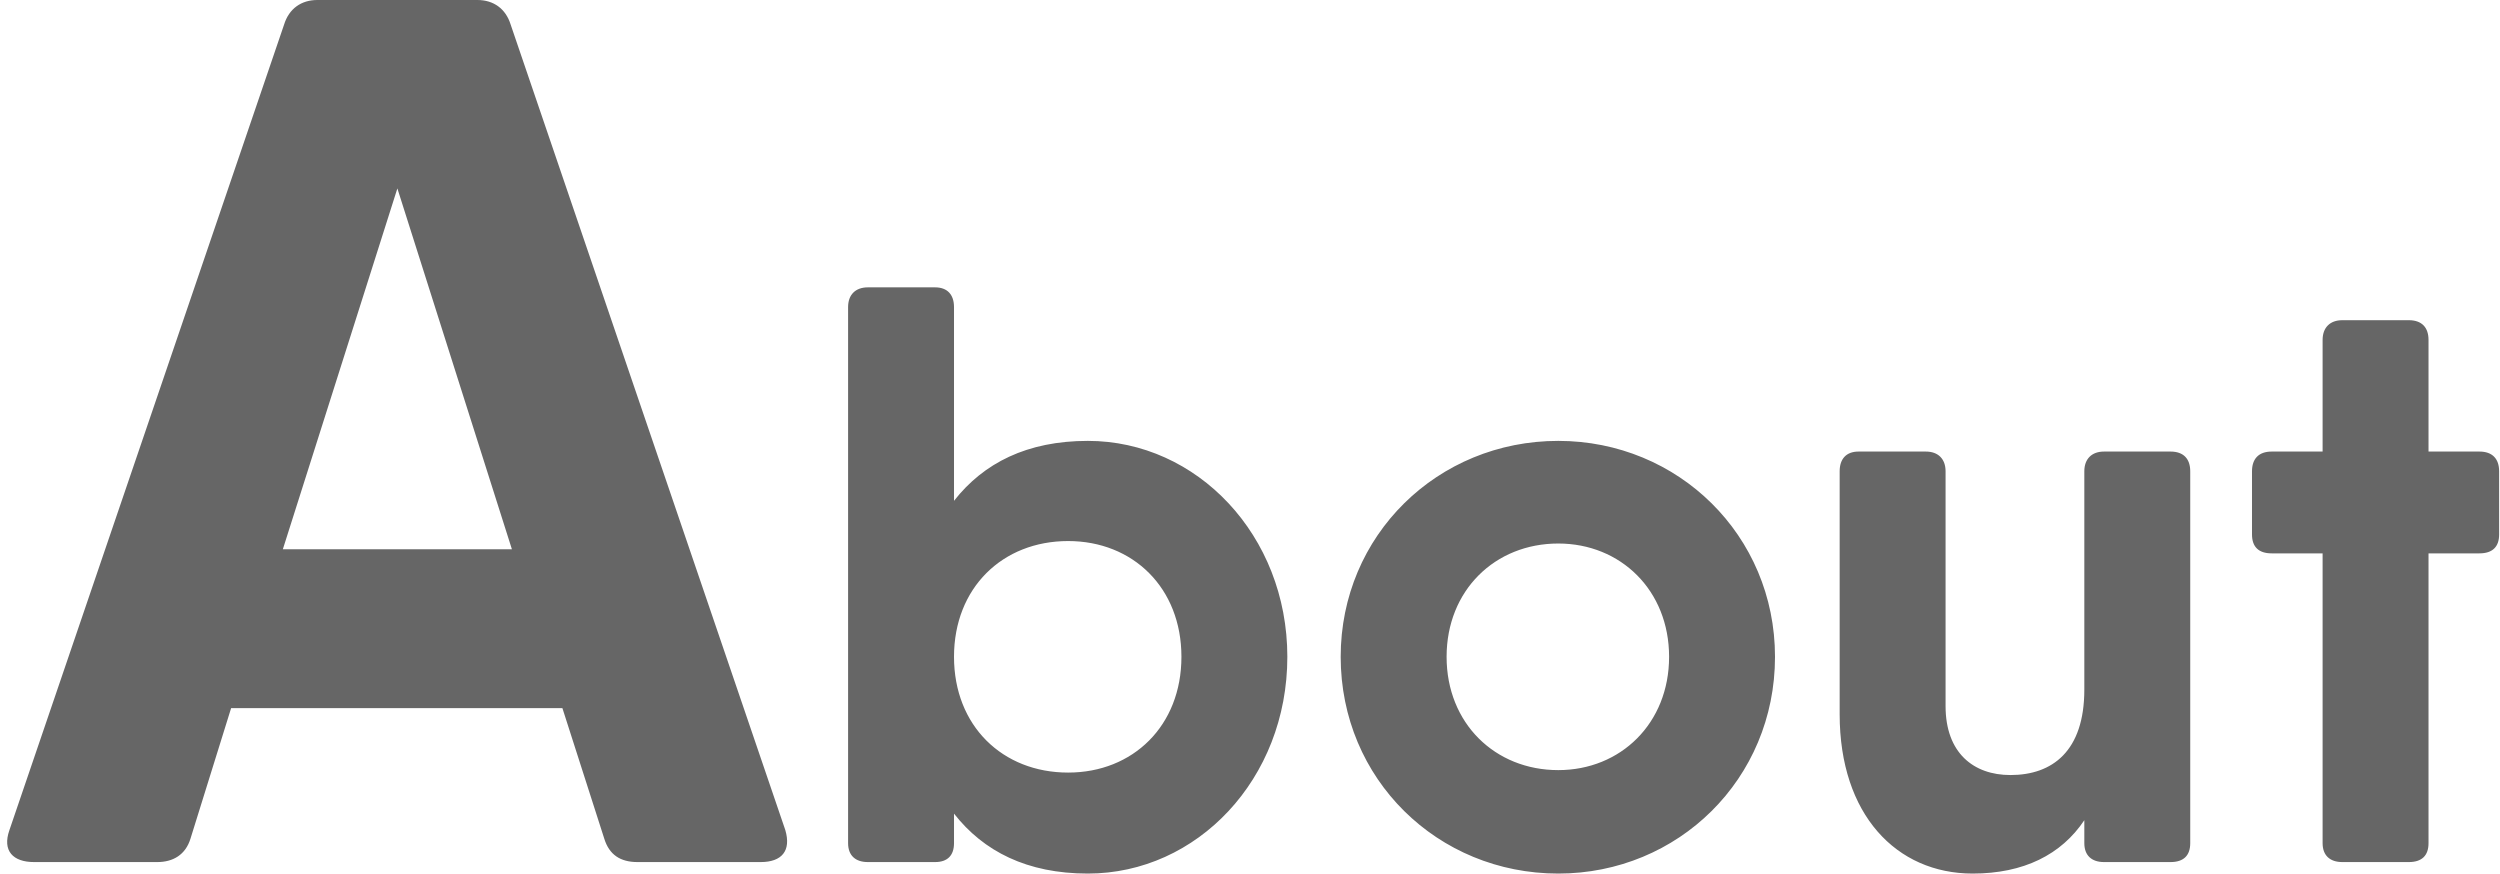 <svg width="609" height="213" viewBox="0 0 609 213" fill="none" xmlns="http://www.w3.org/2000/svg">
<path d="M191.3 202.2L124.4 6C123.2 2.1 120.2 -1.43051e-05 116.3 -1.43051e-05H77.3C73.4 -1.43051e-05 70.4 2.1 69.2 6L2.3 202.2C0.5 207.3 3.2 210 8.3 210H38.3C42.2 210 45.2 208.2 46.4 204.3L56.3 172.5H137L147.2 204.3C148.4 208.2 151.1 210 155.3 210H185.3C190.4 210 192.8 207.3 191.3 202.2ZM68.9 133.8L96.8 45.9L124.7 133.8H68.9ZM264.996 107.4C250.196 107.4 239.596 112.8 232.396 122V74.8C232.396 71.8 230.796 70 227.796 70H211.396C208.396 70 206.596 71.8 206.596 74.8V205.4C206.596 208.4 208.396 210 211.396 210H227.796C230.796 210 232.396 208.4 232.396 205.4V198.2C239.596 207.4 250.196 212.8 264.996 212.8C291.596 212.8 313.596 189.8 313.596 160C313.596 130.4 291.596 107.4 264.996 107.4ZM260.196 188.2C244.196 188.2 232.396 176.8 232.396 160C232.396 143.2 244.196 131.8 260.196 131.8C275.996 131.8 287.796 143.2 287.796 160C287.796 176.8 275.996 188.2 260.196 188.2ZM379.591 212.8C408.791 212.8 432.391 189.8 432.391 160C432.391 130.4 408.791 107.4 379.591 107.4C350.191 107.4 326.591 130.4 326.591 160C326.591 189.8 350.191 212.8 379.591 212.8ZM379.591 187.6C364.191 187.6 352.391 176.2 352.391 160C352.391 143.8 364.191 132.4 379.591 132.4C394.791 132.4 406.591 143.8 406.591 160C406.591 176.2 394.791 187.6 379.591 187.6ZM528.741 110H512.541C509.541 110 507.741 111.8 507.741 114.8V168C507.741 183 499.941 188.8 489.741 188.8C480.741 188.8 473.941 183.4 473.941 172V114.8C473.941 111.8 472.141 110 469.141 110H452.741C449.741 110 448.141 111.8 448.141 114.8V174C448.141 198.4 461.941 212.8 480.541 212.8C492.941 212.8 502.141 208.2 507.741 199.8V205.4C507.741 208.4 509.541 210 512.541 210H528.741C531.941 210 533.541 208.4 533.541 205.4V114.8C533.541 111.8 531.941 110 528.741 110ZM603.987 110H591.587V82.8C591.587 79.8 589.987 78 586.787 78H570.587C567.587 78 565.787 79.8 565.787 82.8V110H553.387C550.187 110 548.587 111.8 548.587 114.8V130.2C548.587 133.2 550.187 134.8 553.387 134.8H565.787V205.4C565.787 208.4 567.587 210 570.587 210H586.787C589.987 210 591.587 208.4 591.587 205.4V134.8H603.987C607.187 134.8 608.787 133.2 608.787 130.2V114.8C608.787 111.8 607.187 110 603.987 110Z" fill="#666666"/>
</svg>
